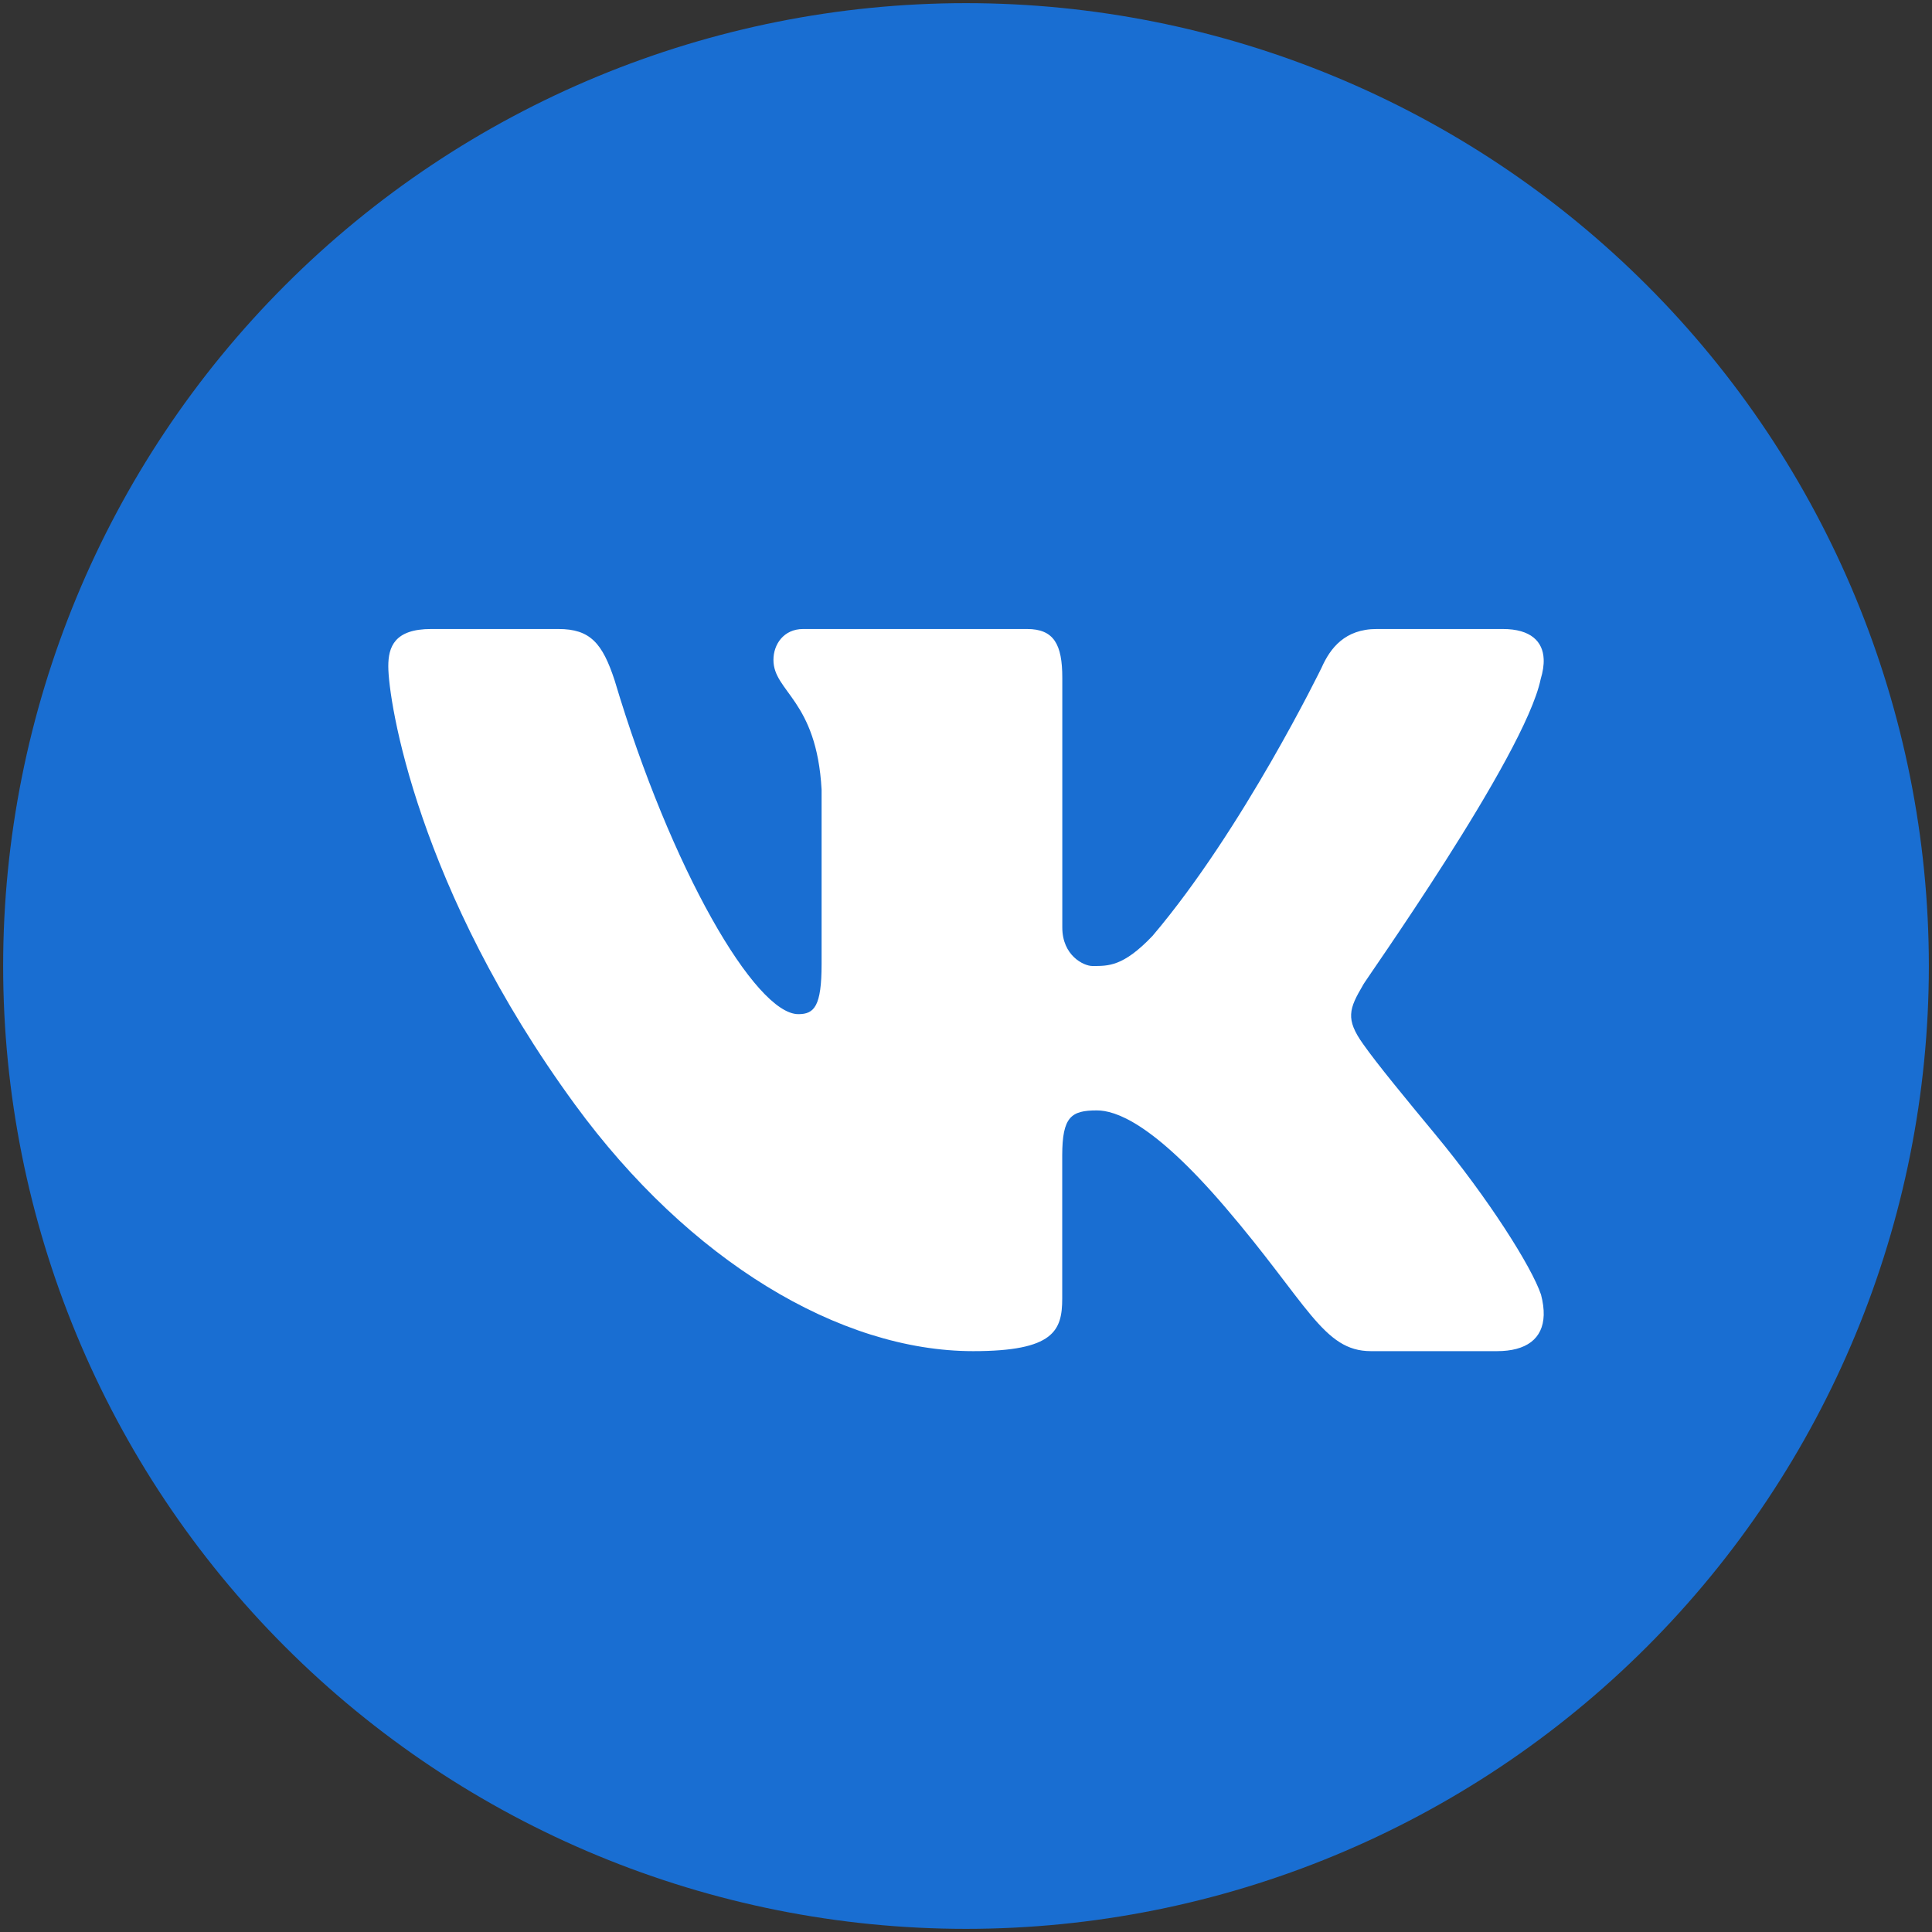 <svg width="51" height="51" viewBox="0 0 51 51" fill="none" xmlns="http://www.w3.org/2000/svg">
<rect x="0" y="0" width="51" height="51" fill="#333333" stroke="none"/>
<path d="M25.5 0.083C18.759 0.083 12.294 2.761 7.528 7.528C2.761 12.294 0.083 18.759 0.083 25.5C0.083 32.241 2.761 38.706 7.528 43.472C12.294 48.239 18.759 50.917 25.5 50.917C32.241 50.917 38.706 48.239 43.472 43.472C48.239 38.706 50.917 32.241 50.917 25.5C50.917 18.759 48.239 12.294 43.472 7.528C38.706 2.761 32.241 0.083 25.5 0.083Z" fill="#196ED2"/>
<path d="M40.67 17.927C40.728 17.735 40.756 17.557 40.749 17.398C40.73 16.938 40.413 16.604 39.669 16.604H36.342C35.501 16.604 35.114 17.113 34.888 17.622C34.888 17.622 32.814 21.891 30.423 24.706C29.648 25.52 29.254 25.5 28.835 25.5C28.61 25.5 28.042 25.228 28.042 24.482V17.893C28.042 17.011 27.822 16.604 27.111 16.604H21.203C20.686 16.604 20.417 17.011 20.417 17.419C20.417 18.266 21.558 18.47 21.688 20.845V25.449C21.688 26.567 21.493 26.771 21.074 26.771C19.943 26.771 17.716 22.958 16.225 17.961C15.903 16.978 15.58 16.604 14.74 16.604H11.381C10.411 16.604 10.25 17.079 10.25 17.588C10.25 18.504 11.012 23.458 15.175 29.154C18.193 33.284 22.169 35.667 25.689 35.667C27.822 35.667 28.04 35.124 28.04 34.276V30.5C28.042 29.482 28.274 29.312 28.953 29.312C29.437 29.312 30.424 29.63 32.331 31.854C34.529 34.419 34.928 35.667 36.189 35.667H39.516C40.289 35.667 40.732 35.343 40.75 34.714C40.754 34.553 40.731 34.374 40.679 34.175C40.432 33.443 39.301 31.653 37.891 29.948C37.109 29.004 36.338 28.068 35.983 27.56C35.745 27.228 35.655 26.994 35.667 26.771C35.678 26.536 35.8 26.312 35.983 25.999C35.95 25.999 40.251 19.962 40.67 17.927Z" fill="white"/>
</svg>
